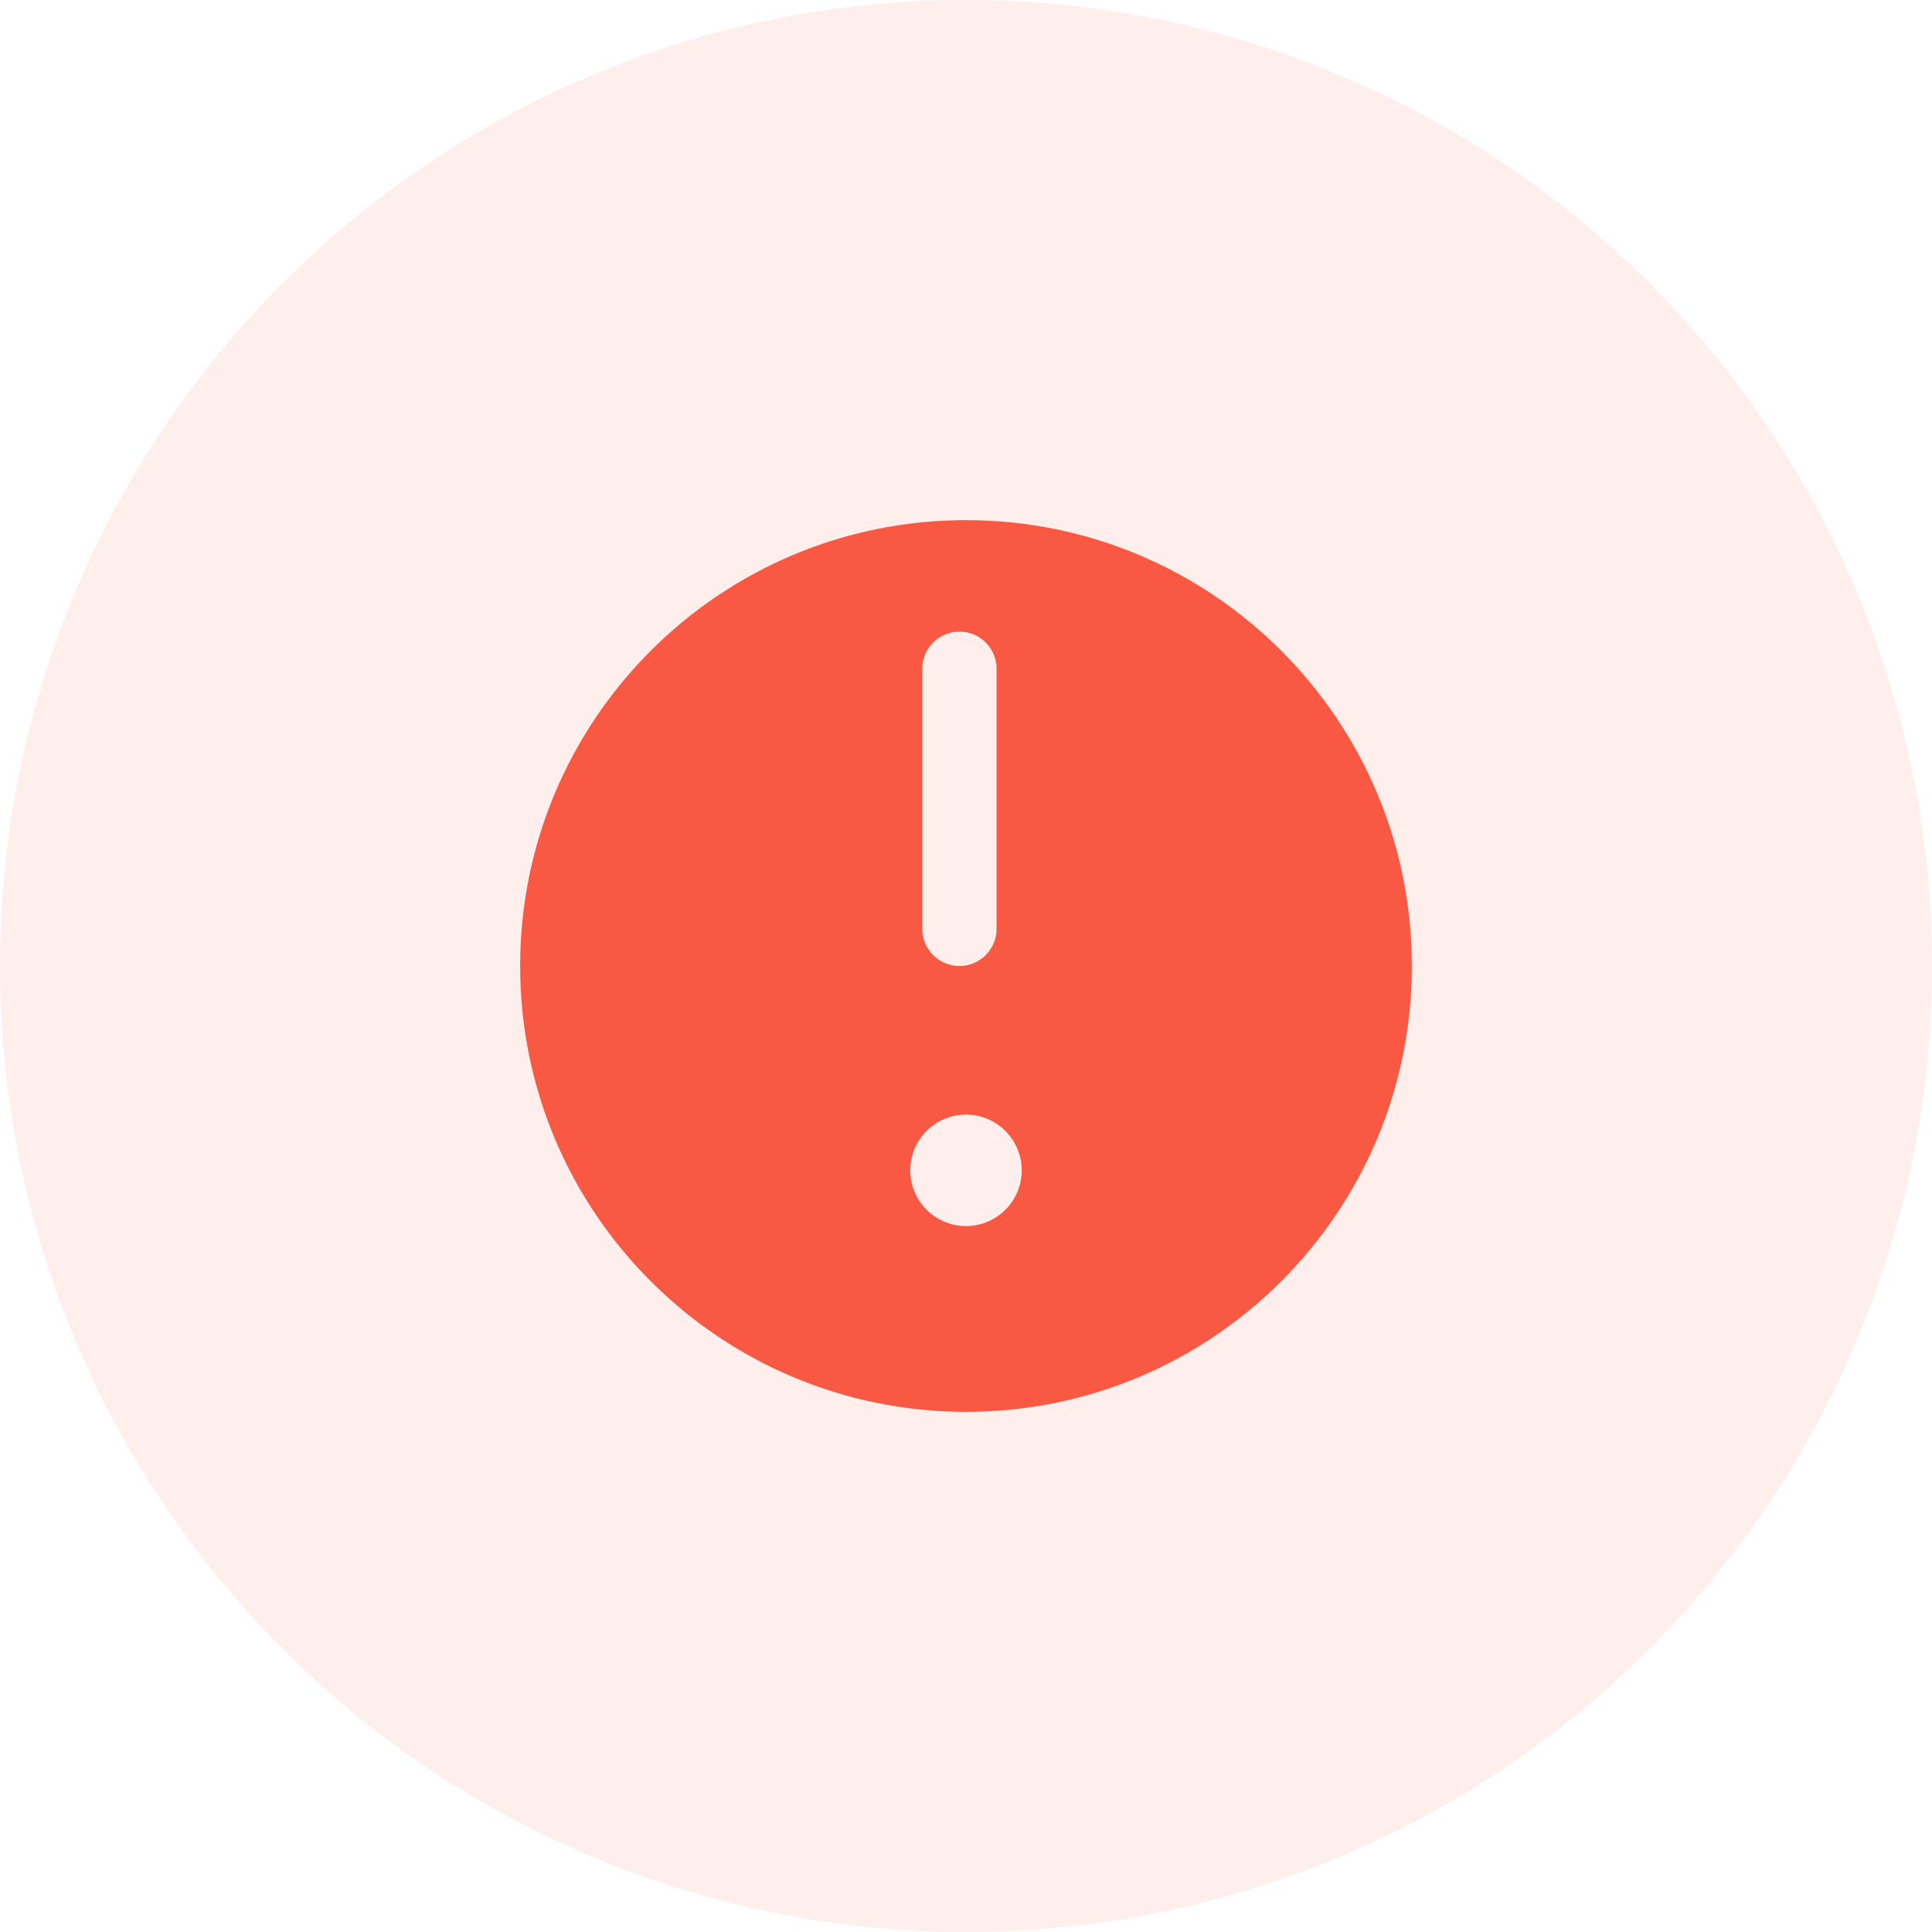 <svg width="52" height="52" viewBox="0 0 52 52" fill="none" xmlns="http://www.w3.org/2000/svg">
<circle opacity="0.1" cx="26" cy="26" r="26" fill="#F95843"/>
<path fill-rule="evenodd" clip-rule="evenodd" d="M26 14C19.373 14 14 19.373 14 26C14 32.627 19.373 38 26 38C32.627 38 38 32.627 38 26C38 19.373 32.627 14 26 14ZM24.823 18C24.823 17.734 24.928 17.48 25.116 17.293C25.303 17.105 25.558 17 25.823 17H25.824C26.089 17 26.343 17.105 26.53 17.293C26.718 17.48 26.823 17.734 26.823 18V25C26.823 25.266 26.718 25.52 26.53 25.707C26.343 25.895 26.089 26 25.824 26H25.823C25.558 26 25.303 25.895 25.116 25.707C24.928 25.52 24.823 25.266 24.823 25V18ZM24.5 31.5C24.5 32.328 25.172 33 26 33C26.828 33 27.5 32.328 27.5 31.5C27.5 30.672 26.828 30 26 30C25.172 30 24.5 30.672 24.5 31.5Z" fill="#F95843"/>
</svg>
